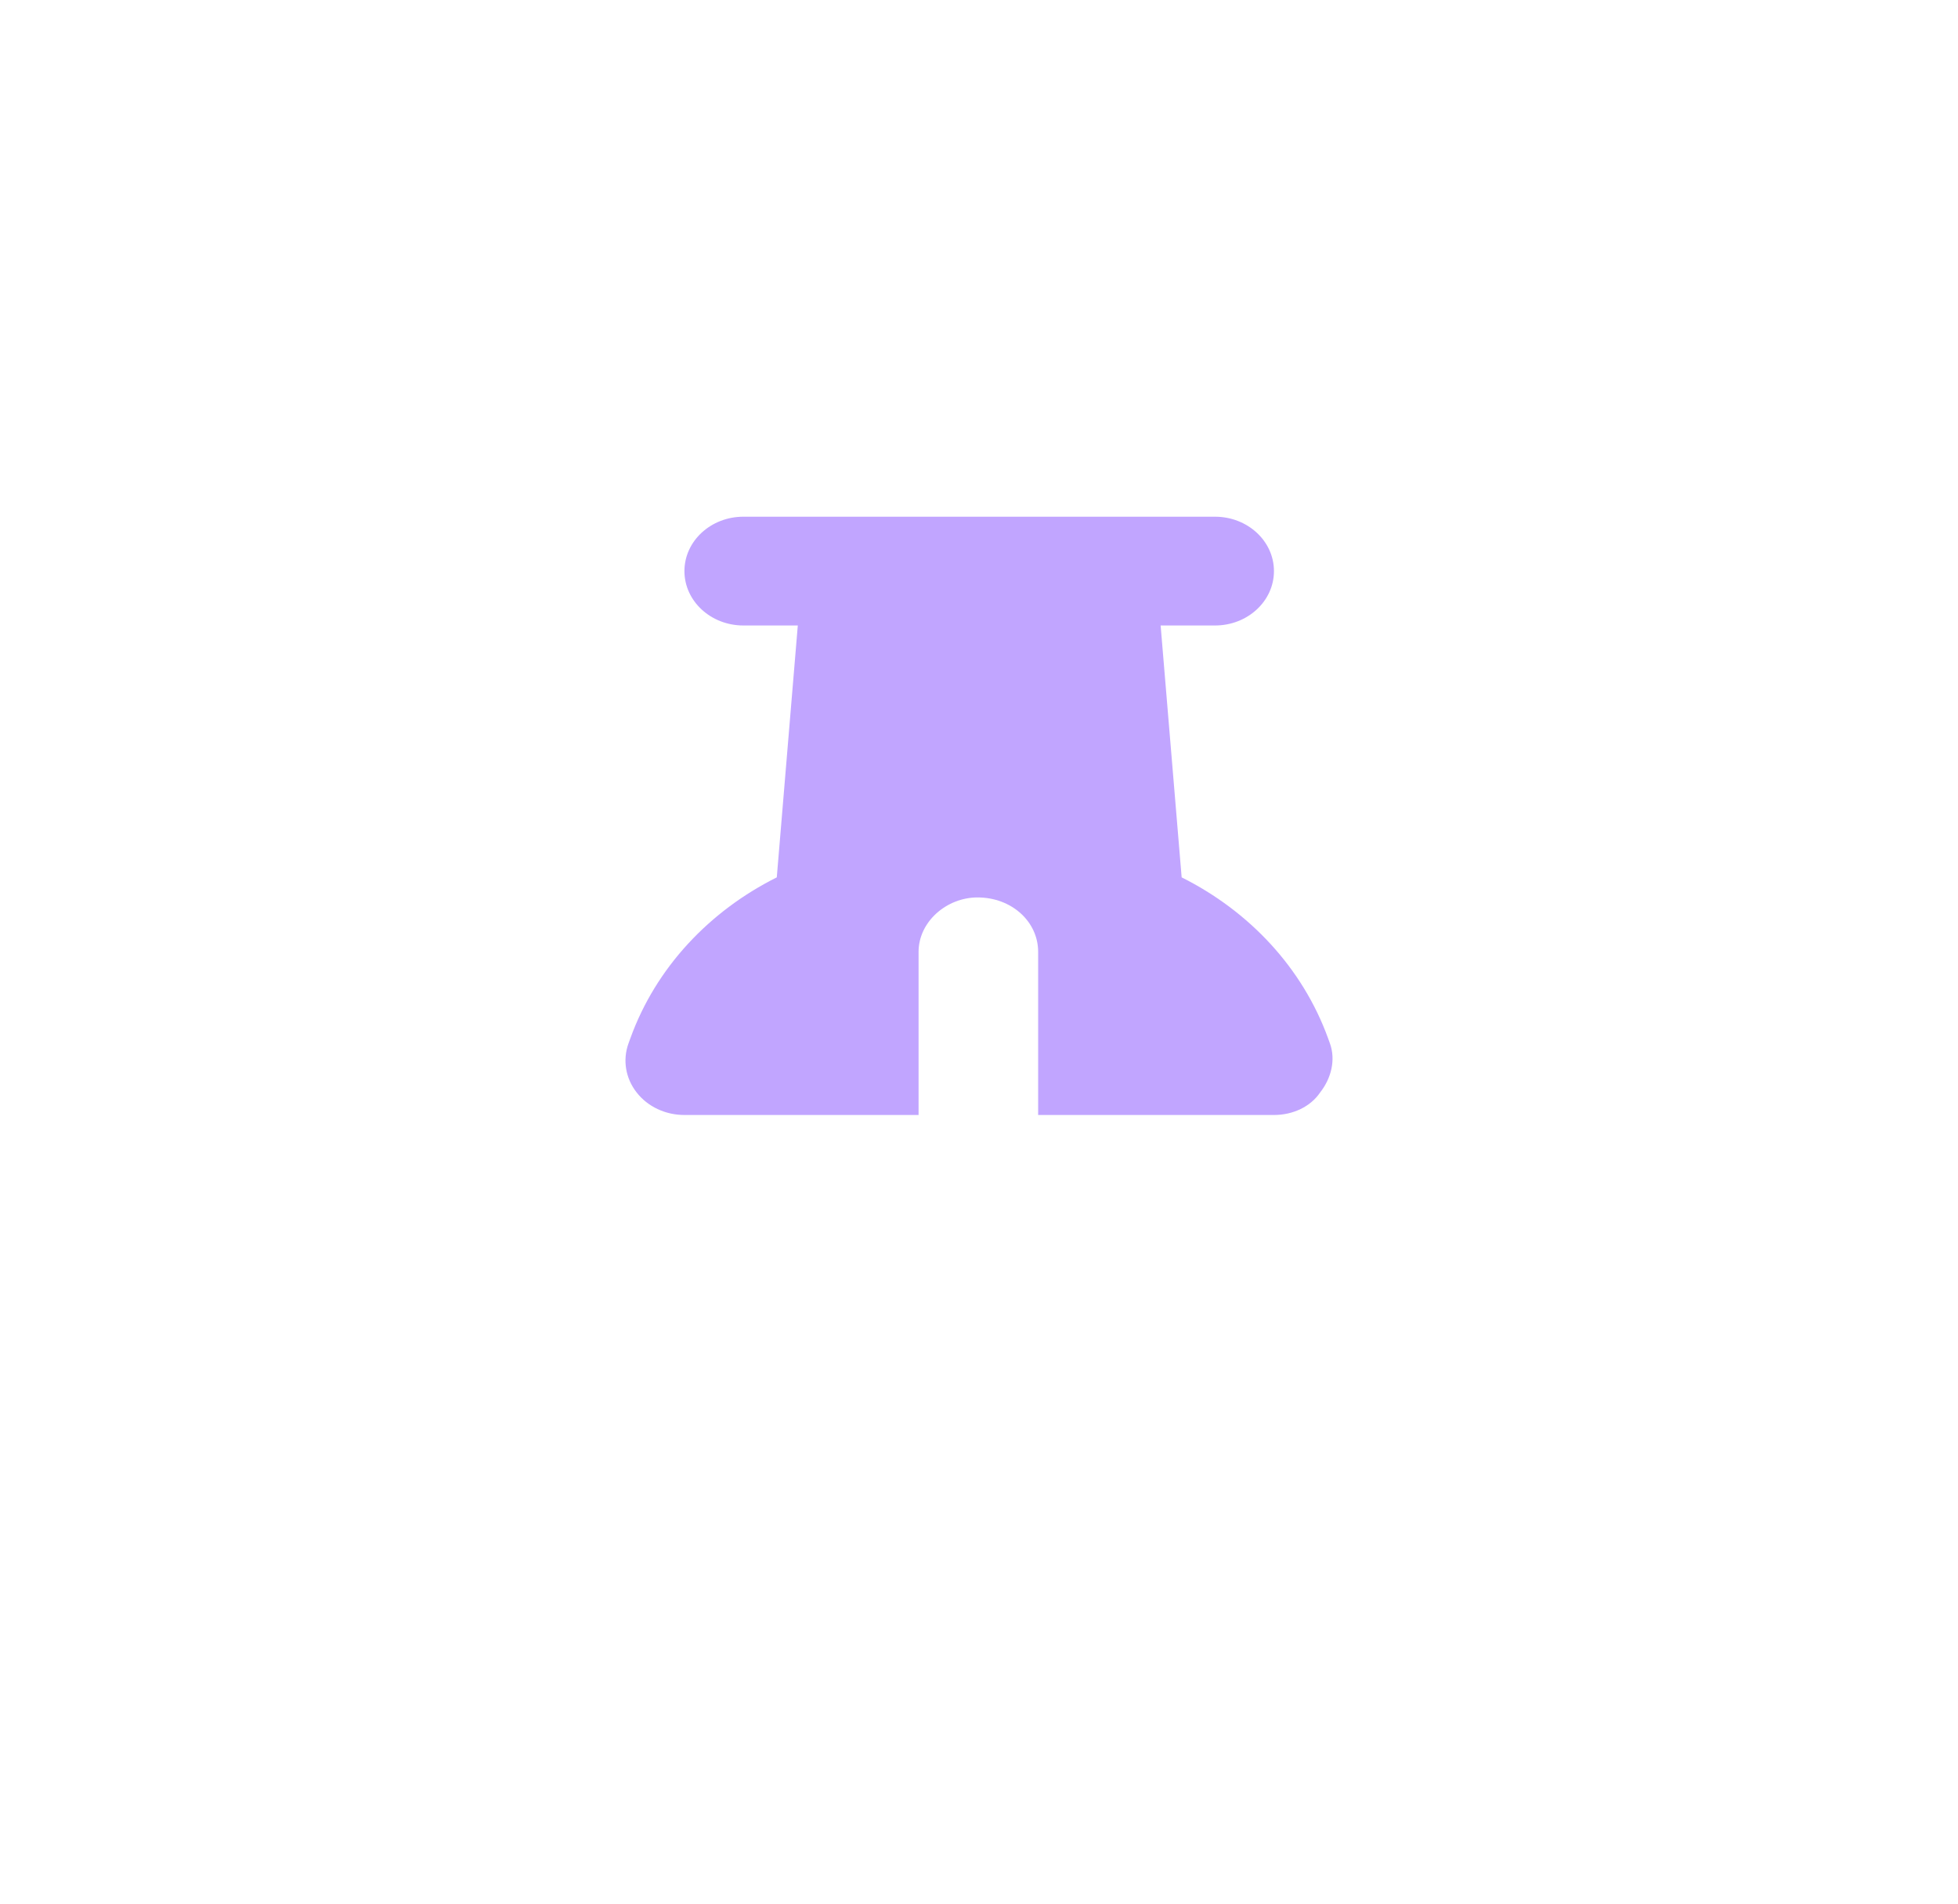 <svg width="72" height="70" viewBox="0 0 72 70" fill="none" xmlns="http://www.w3.org/2000/svg">
<g filter="url(#filter0_d_345_603)">
<ellipse cx="36" cy="30.76" rx="32" ry="30.76" fill="white"/>
<path opacity="0.4" d="M25.168 17C25.168 15.896 26.139 15 27.336 15H44.678C45.877 15 46.846 15.896 46.846 17C46.846 18.104 45.877 19 44.678 19H42.679L43.452 28.262C45.938 29.506 47.896 31.587 48.837 34.181L48.905 34.369C49.122 34.975 48.953 35.65 48.546 36.169C48.194 36.694 47.544 37 46.846 37H38.175V31C38.175 29.894 37.206 29 35.946 29C34.808 29 33.778 29.894 33.778 31V37H25.168C24.471 37 23.816 36.694 23.409 36.169C23.002 35.65 22.891 34.975 23.111 34.369L23.179 34.181C24.116 31.587 26.077 29.506 28.564 28.262L29.337 19H27.336C26.139 19 25.168 18.104 25.168 17Z" fill="#651FFF"/>
</g>
<defs>
<filter id="filter0_d_345_603" x="0" y="0" width="72" height="69.521" filterUnits="userSpaceOnUse" color-interpolation-filters="sRGB">
<feFlood flood-opacity="0" result="BackgroundImageFix"/>
<feColorMatrix in="SourceAlpha" type="matrix" values="0 0 0 0 0 0 0 0 0 0 0 0 0 0 0 0 0 0 127 0" result="hardAlpha"/>
<feOffset dy="4"/>
<feGaussianBlur stdDeviation="2"/>
<feComposite in2="hardAlpha" operator="out"/>
<feColorMatrix type="matrix" values="0 0 0 0 0 0 0 0 0 0 0 0 0 0 0 0 0 0 0.25 0"/>
<feBlend mode="normal" in2="BackgroundImageFix" result="effect1_dropShadow_345_603"/>
<feBlend mode="normal" in="SourceGraphic" in2="effect1_dropShadow_345_603" result="shape"/>
</filter>
</defs>
</svg>
